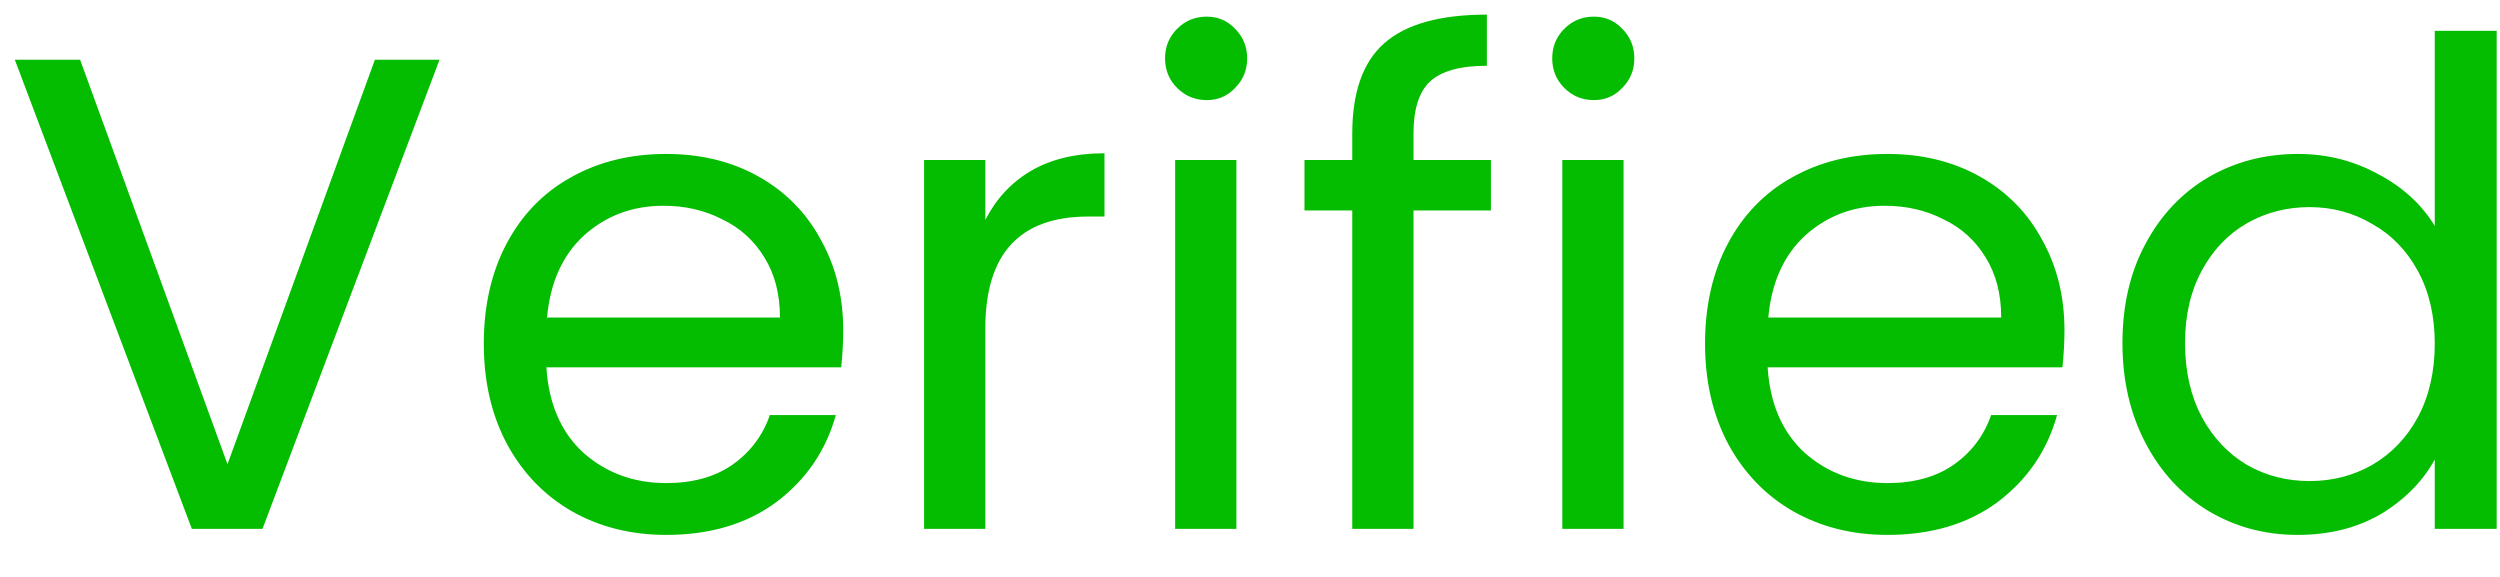 <svg width="52" height="12" viewBox="0 0 52 12" fill="none" xmlns="http://www.w3.org/2000/svg">
<path d="M9.142 1.242L5.46 11H3.99L0.308 1.242H1.666L4.732 9.656L7.798 1.242H9.142ZM17.539 6.87C17.539 7.113 17.525 7.369 17.497 7.64H11.365C11.412 8.396 11.668 8.989 12.135 9.418C12.611 9.838 13.185 10.048 13.857 10.048C14.408 10.048 14.865 9.922 15.229 9.67C15.602 9.409 15.864 9.063 16.013 8.634H17.385C17.18 9.371 16.769 9.973 16.153 10.44C15.537 10.897 14.772 11.126 13.857 11.126C13.129 11.126 12.476 10.963 11.897 10.636C11.328 10.309 10.88 9.847 10.553 9.25C10.226 8.643 10.063 7.943 10.063 7.15C10.063 6.357 10.222 5.661 10.539 5.064C10.856 4.467 11.3 4.009 11.869 3.692C12.448 3.365 13.11 3.202 13.857 3.202C14.585 3.202 15.229 3.361 15.789 3.678C16.349 3.995 16.778 4.434 17.077 4.994C17.385 5.545 17.539 6.17 17.539 6.87ZM16.223 6.604C16.223 6.119 16.116 5.703 15.901 5.358C15.686 5.003 15.392 4.737 15.019 4.56C14.655 4.373 14.249 4.28 13.801 4.28C13.157 4.28 12.606 4.485 12.149 4.896C11.701 5.307 11.444 5.876 11.379 6.604H16.223ZM20.495 4.574C20.719 4.135 21.036 3.795 21.447 3.552C21.867 3.309 22.375 3.188 22.973 3.188V4.504H22.637C21.209 4.504 20.495 5.279 20.495 6.828V11H19.221V3.328H20.495V4.574ZM25.101 2.082C24.859 2.082 24.653 1.998 24.485 1.83C24.317 1.662 24.233 1.457 24.233 1.214C24.233 0.971 24.317 0.766 24.485 0.598C24.653 0.43 24.859 0.346 25.101 0.346C25.335 0.346 25.531 0.43 25.689 0.598C25.857 0.766 25.941 0.971 25.941 1.214C25.941 1.457 25.857 1.662 25.689 1.83C25.531 1.998 25.335 2.082 25.101 2.082ZM25.717 3.328V11H24.443V3.328H25.717ZM31.011 4.378H29.401V11H28.127V4.378H27.133V3.328H28.127V2.782C28.127 1.923 28.346 1.298 28.785 0.906C29.233 0.505 29.947 0.304 30.927 0.304V1.368C30.366 1.368 29.97 1.48 29.736 1.704C29.512 1.919 29.401 2.278 29.401 2.782V3.328H31.011V4.378ZM33.154 2.082C32.911 2.082 32.706 1.998 32.538 1.83C32.37 1.662 32.286 1.457 32.286 1.214C32.286 0.971 32.37 0.766 32.538 0.598C32.706 0.43 32.911 0.346 33.154 0.346C33.387 0.346 33.583 0.43 33.742 0.598C33.91 0.766 33.994 0.971 33.994 1.214C33.994 1.457 33.91 1.662 33.742 1.83C33.583 1.998 33.387 2.082 33.154 2.082ZM33.77 3.328V11H32.496V3.328H33.77ZM42.941 6.87C42.941 7.113 42.927 7.369 42.899 7.64H36.767C36.814 8.396 37.071 8.989 37.537 9.418C38.013 9.838 38.587 10.048 39.259 10.048C39.81 10.048 40.267 9.922 40.631 9.67C41.005 9.409 41.266 9.063 41.415 8.634H42.787C42.582 9.371 42.171 9.973 41.555 10.44C40.939 10.897 40.174 11.126 39.259 11.126C38.531 11.126 37.878 10.963 37.299 10.636C36.73 10.309 36.282 9.847 35.955 9.25C35.629 8.643 35.465 7.943 35.465 7.15C35.465 6.357 35.624 5.661 35.941 5.064C36.259 4.467 36.702 4.009 37.271 3.692C37.85 3.365 38.513 3.202 39.259 3.202C39.987 3.202 40.631 3.361 41.191 3.678C41.751 3.995 42.181 4.434 42.479 4.994C42.787 5.545 42.941 6.17 42.941 6.87ZM41.625 6.604C41.625 6.119 41.518 5.703 41.303 5.358C41.089 5.003 40.795 4.737 40.421 4.56C40.057 4.373 39.651 4.28 39.203 4.28C38.559 4.28 38.009 4.485 37.551 4.896C37.103 5.307 36.847 5.876 36.781 6.604H41.625ZM44.147 7.136C44.147 6.352 44.306 5.666 44.623 5.078C44.94 4.481 45.374 4.019 45.925 3.692C46.485 3.365 47.11 3.202 47.801 3.202C48.398 3.202 48.954 3.342 49.467 3.622C49.98 3.893 50.372 4.252 50.643 4.7V0.64H51.931V11H50.643V9.558C50.391 10.015 50.018 10.393 49.523 10.692C49.028 10.981 48.45 11.126 47.787 11.126C47.106 11.126 46.485 10.958 45.925 10.622C45.374 10.286 44.94 9.815 44.623 9.208C44.306 8.601 44.147 7.911 44.147 7.136ZM50.643 7.15C50.643 6.571 50.526 6.067 50.293 5.638C50.06 5.209 49.742 4.882 49.341 4.658C48.949 4.425 48.515 4.308 48.039 4.308C47.563 4.308 47.129 4.42 46.737 4.644C46.345 4.868 46.032 5.195 45.799 5.624C45.566 6.053 45.449 6.557 45.449 7.136C45.449 7.724 45.566 8.237 45.799 8.676C46.032 9.105 46.345 9.437 46.737 9.67C47.129 9.894 47.563 10.006 48.039 10.006C48.515 10.006 48.949 9.894 49.341 9.67C49.742 9.437 50.06 9.105 50.293 8.676C50.526 8.237 50.643 7.729 50.643 7.15Z" fill="#04BD00"/>
</svg>
